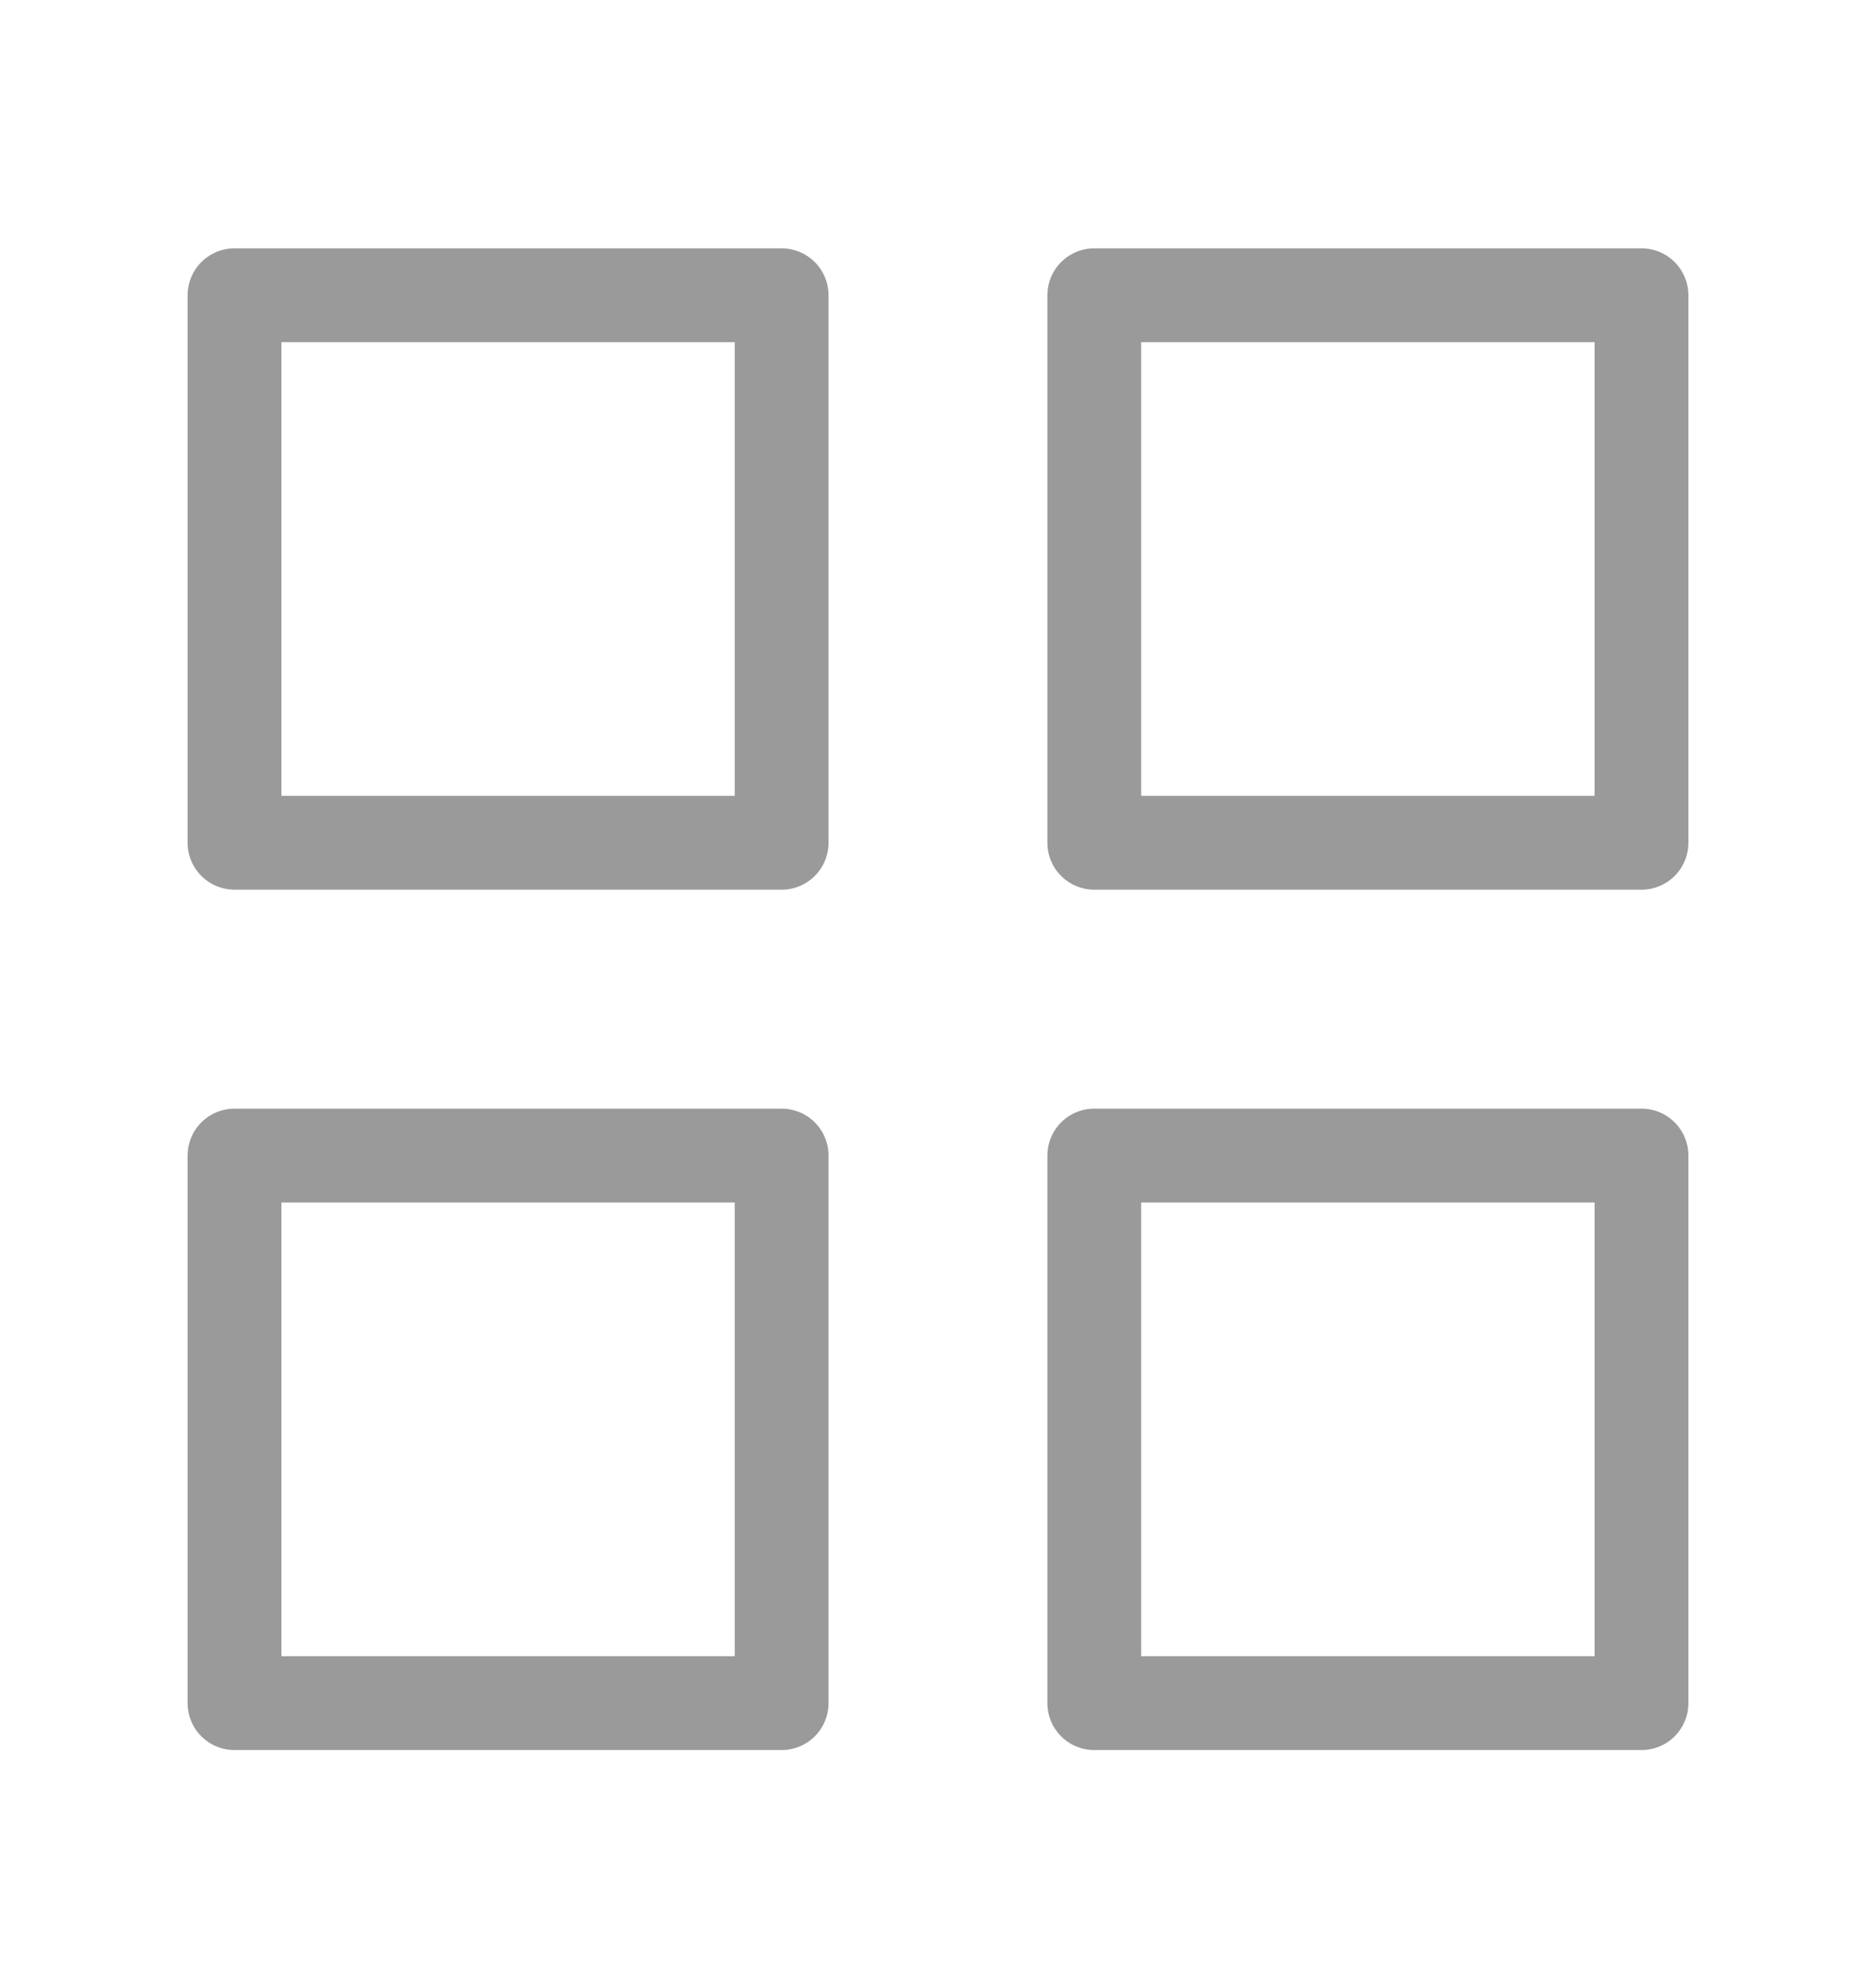 <svg fill="none" height="21" viewBox="0 0 20 21" width="20" xmlns="http://www.w3.org/2000/svg">
    <path d="M8.333 3.146H2.5V8.979H8.333V3.146Z" stroke="#9A9A9A" stroke-linecap="round"
        stroke-linejoin="round" />
    <path d="M17.5 3.146H11.666V8.979H17.5V3.146Z" stroke="#9A9A9A"
        stroke-linecap="round" stroke-linejoin="round" />
    <path d="M17.5 12.312H11.666V18.146H17.5V12.312Z" stroke="#9A9A9A"
        stroke-linecap="round" stroke-linejoin="round" />
    <path d="M8.333 12.312H2.5V18.146H8.333V12.312Z" stroke="#9A9A9A" stroke-linecap="round"
        stroke-linejoin="round" />
</svg>
